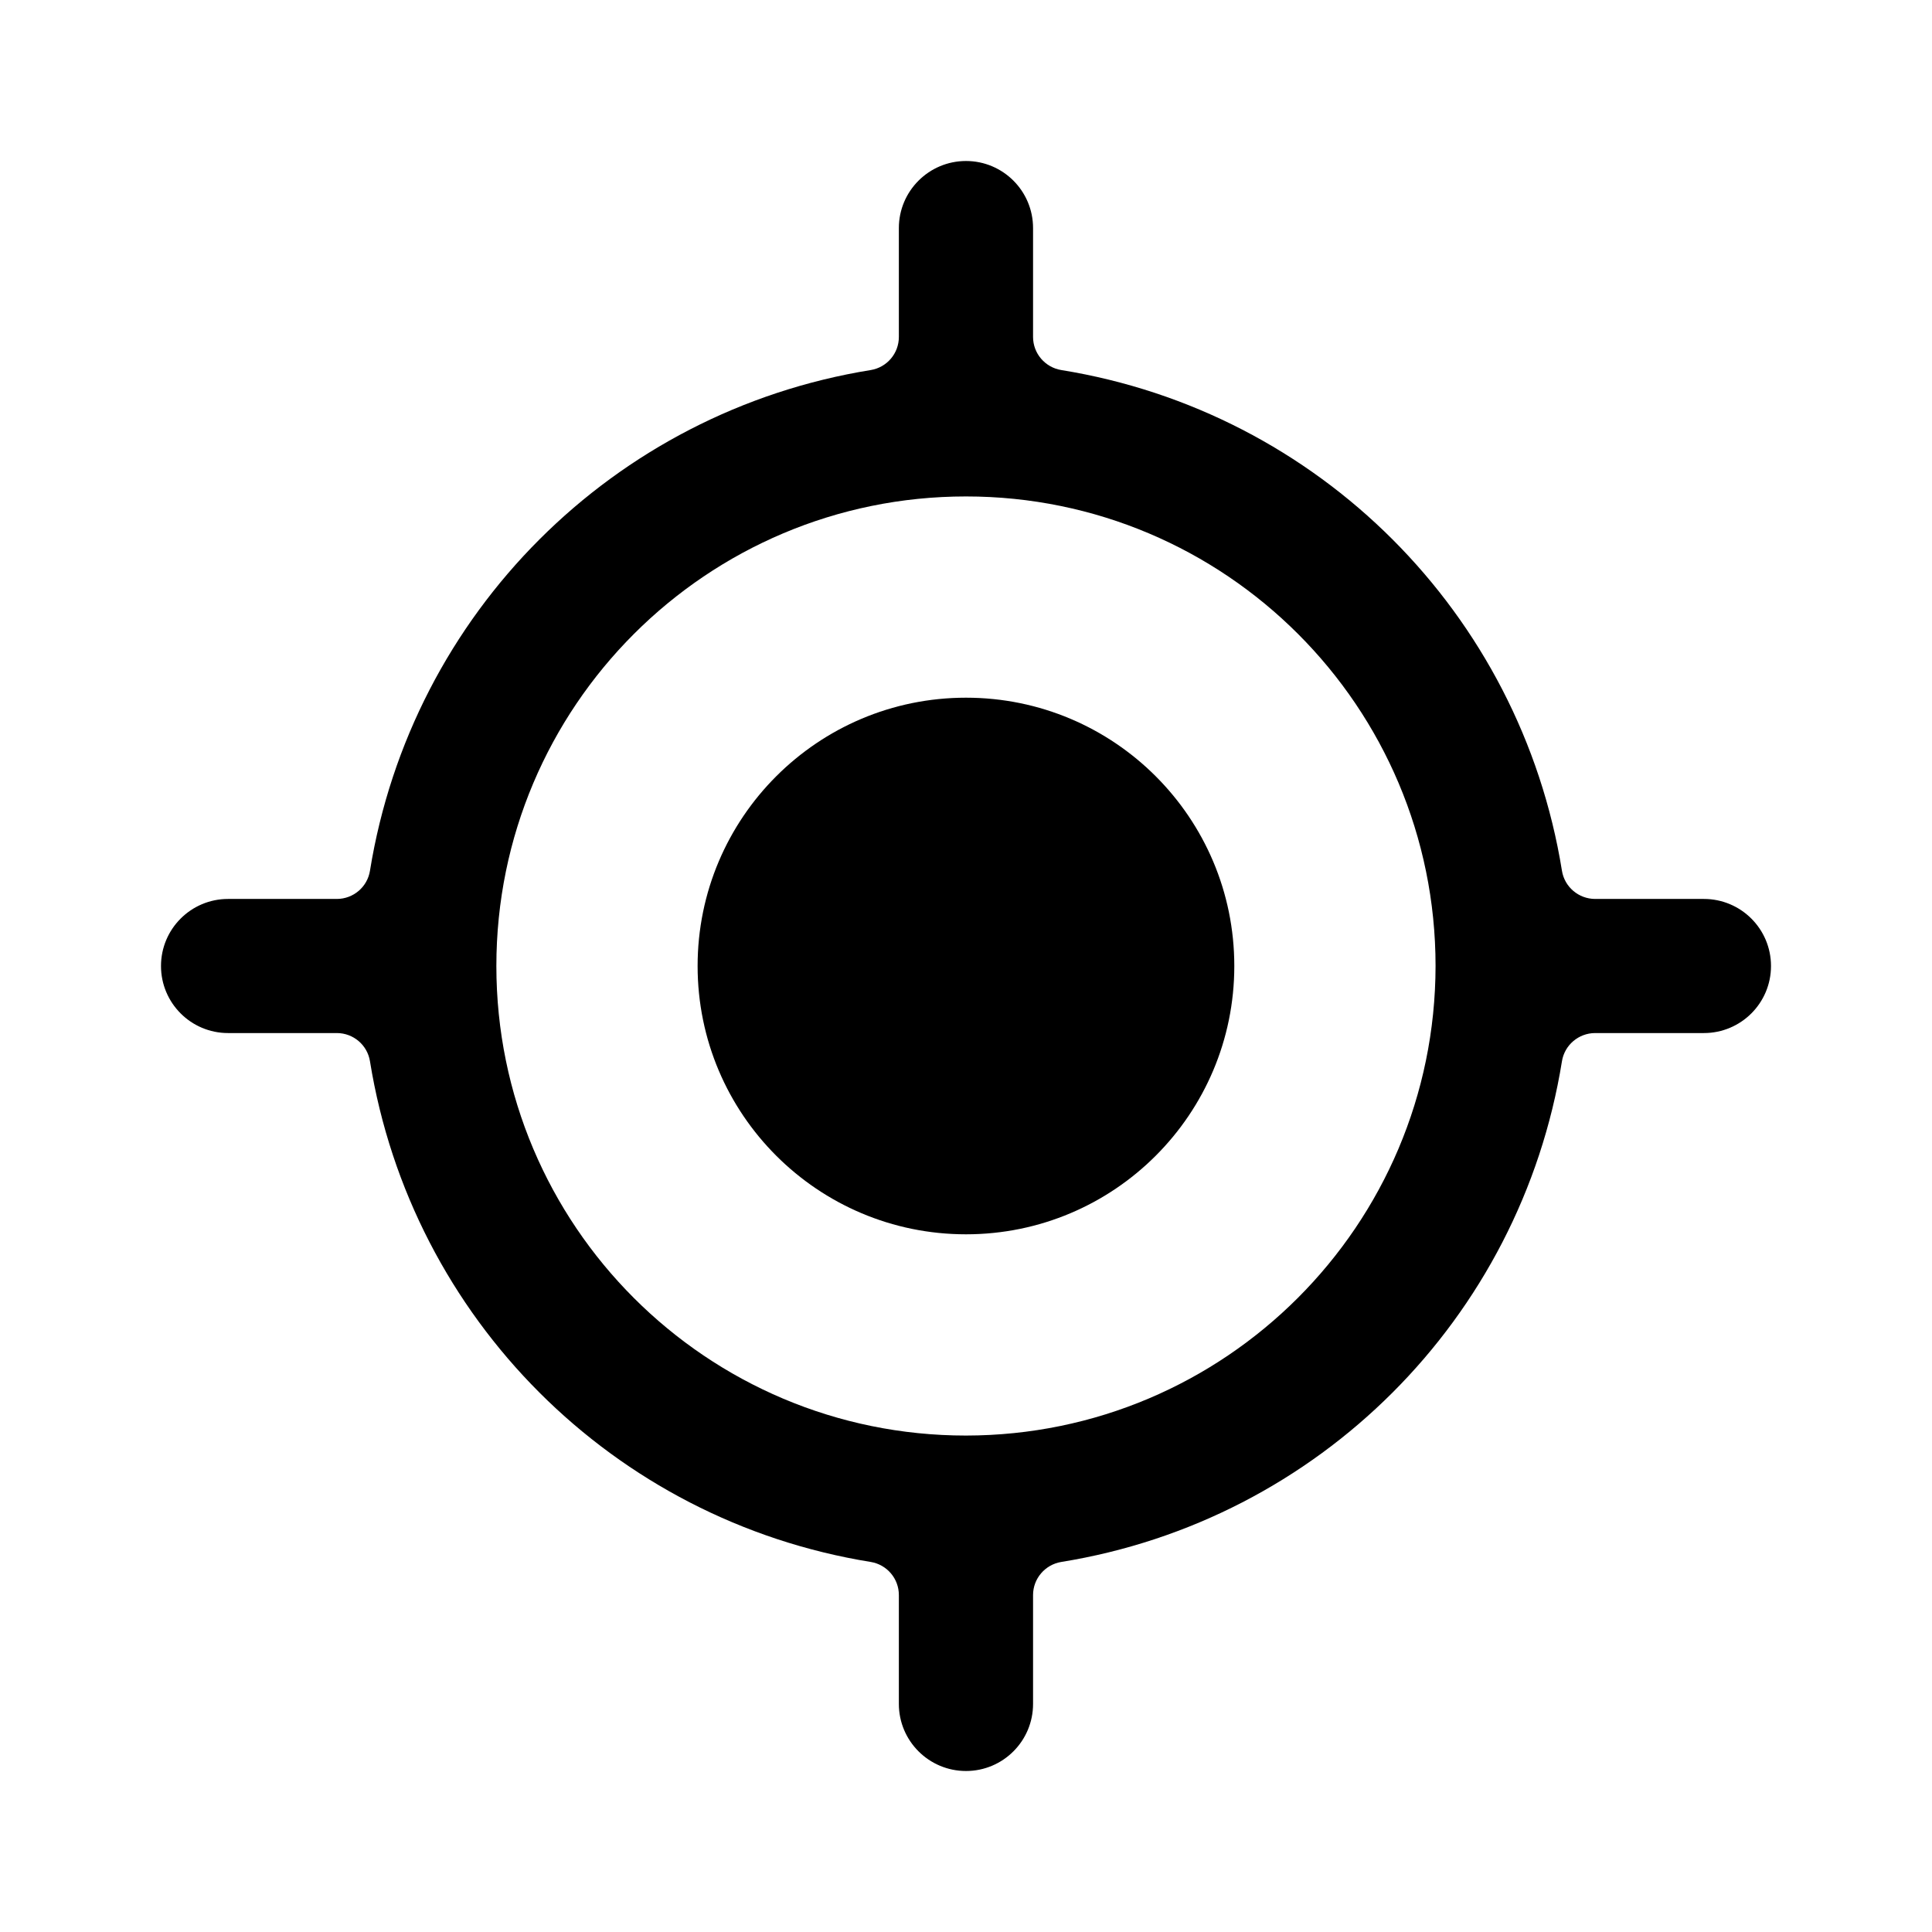 <!--character:7229-->
  <svg width="24" height="24" viewBox="0 0 24 24" >
<path d="M15.333 12C15.333 13.841 13.841 15.333 12 15.333C10.159 15.333 8.666 13.841 8.666 12C8.666 10.159 10.159 8.667 12 8.667C13.841 8.667 15.333 10.159 15.333 12Z" />
<path d="M21.166 11.167H19.814C19.61 11.166 19.435 11.018 19.403 10.816C18.887 7.619 16.381 5.113 13.184 4.597C12.982 4.564 12.833 4.39 12.833 4.186V2.833C12.833 2.373 12.46 2 12 2C11.54 2 11.166 2.373 11.166 2.833V4.186C11.166 4.39 11.018 4.564 10.816 4.597C7.619 5.113 5.113 7.619 4.596 10.816C4.564 11.018 4.39 11.166 4.186 11.167H2.833C2.373 11.167 2 11.54 2 12C2 12.46 2.373 12.833 2.833 12.833H4.186C4.39 12.834 4.564 12.982 4.596 13.184C5.113 16.381 7.619 18.887 10.816 19.403C11.018 19.436 11.166 19.61 11.166 19.814V21.167C11.166 21.627 11.54 22 12 22C12.46 22 12.833 21.627 12.833 21.167V19.814C12.833 19.61 12.982 19.436 13.184 19.403C16.381 18.887 18.887 16.381 19.403 13.184C19.435 12.982 19.61 12.834 19.814 12.833H21.166C21.627 12.833 22 12.46 22 12C22 11.54 21.627 11.167 21.166 11.167ZM12 17.833C8.778 17.833 6.166 15.222 6.166 12C6.166 8.778 8.778 6.167 12 6.167C15.222 6.167 17.833 8.778 17.833 12C17.829 15.22 15.22 17.83 12 17.833Z" />
</svg>